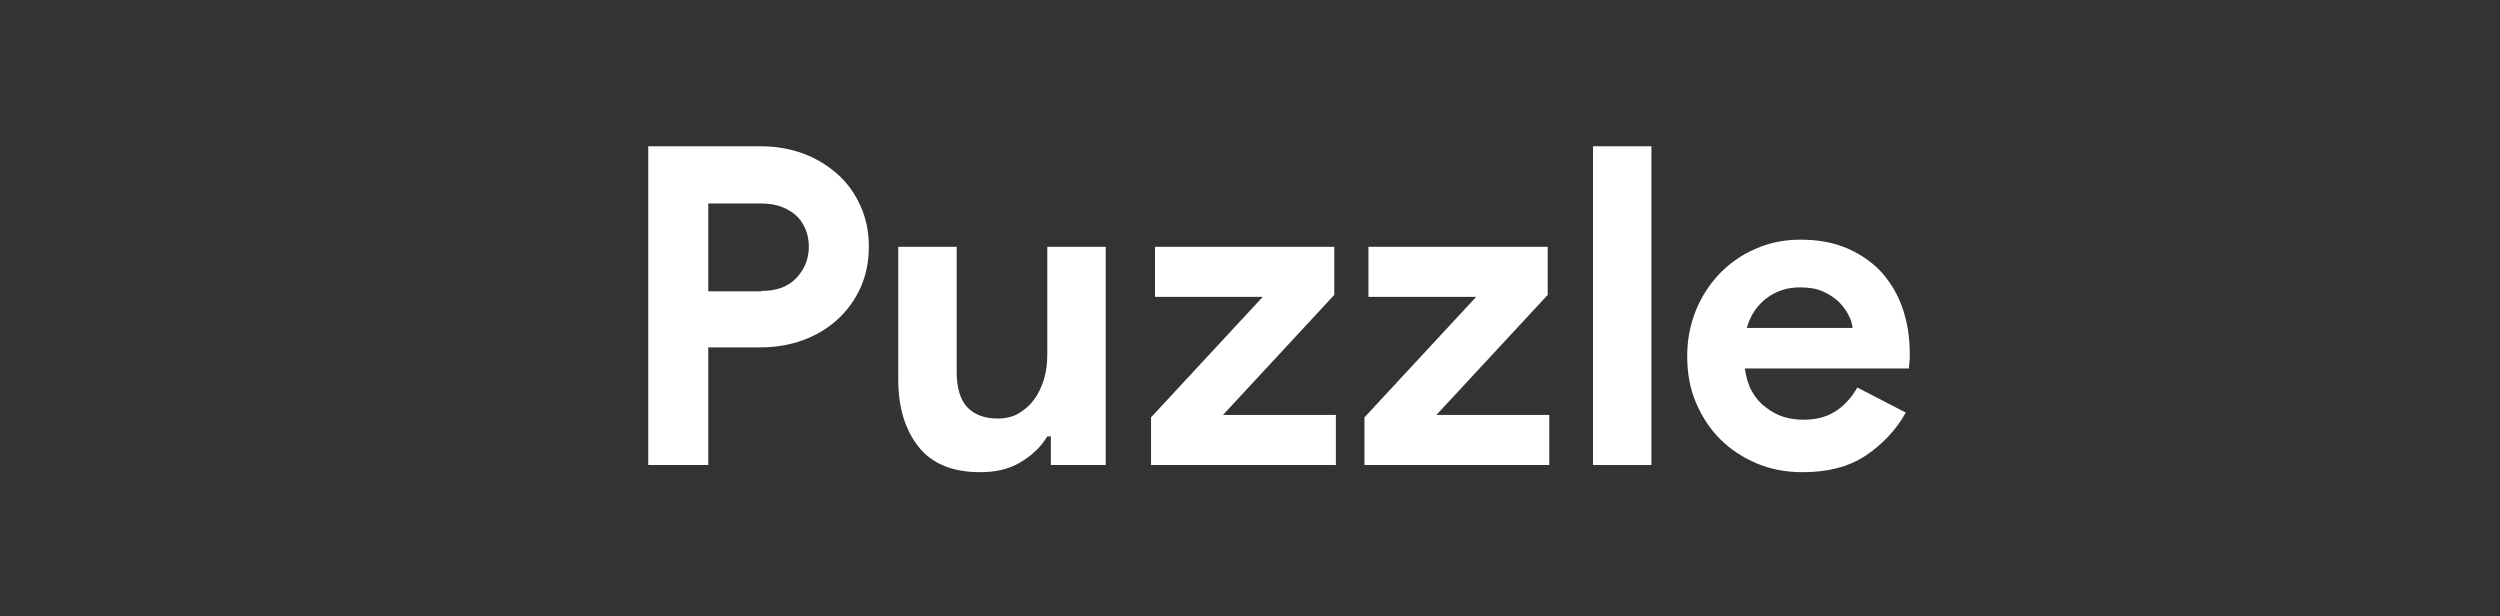 <?xml version="1.0" encoding="utf-8"?>
<!-- Generator: Adobe Illustrator 24.1.2, SVG Export Plug-In . SVG Version: 6.00 Build 0)  -->
<svg version="1.0" id="Capa_1" xmlns="http://www.w3.org/2000/svg" xmlns:xlink="http://www.w3.org/1999/xlink" x="0px" y="0px"
	 width="629px" height="155px" viewBox="0 0 629 155" enable-background="new 0 0 629 155" xml:space="preserve">
<rect x="0" y="0" width="629" height="155" fill="#333333" stroke="none"/>
<g>
	<path fill="#FFFFFF" d="M163.1,117V36.8h28.2c3.8,0,7.4,0.6,10.7,1.8c3.3,1.2,6.2,3,8.7,5.2c2.5,2.2,4.4,4.9,5.8,8
		c1.4,3.1,2.1,6.5,2.1,10.2c0,3.8-0.7,7.3-2.1,10.4c-1.4,3.1-3.4,5.8-5.8,8s-5.4,4-8.7,5.2c-3.3,1.2-6.9,1.8-10.7,1.8h-13.1V117
		H163.1z M191.5,73.2c4,0,6.9-1.1,9-3.4c2-2.2,3-4.8,3-7.7c0-1.4-0.2-2.8-0.7-4.1c-0.5-1.3-1.2-2.5-2.2-3.5c-1-1-2.3-1.8-3.8-2.4
		c-1.5-0.6-3.2-0.9-5.3-0.9h-13.3v22.1H191.5z"/>
	<path fill="#FFFFFF" d="M264.4,109.8h-0.9c-1.7,2.8-4,4.9-6.9,6.6s-6.2,2.4-10,2.4c-6.9,0-12.1-2.1-15.5-6.4
		c-3.4-4.3-5.1-9.9-5.1-17V62.1h14.7v31.5c0,4,0.9,6.9,2.6,8.8c1.8,1.9,4.3,2.9,7.7,2.9c2,0,3.8-0.4,5.3-1.3c1.5-0.9,2.8-2,3.9-3.5
		c1.1-1.5,1.9-3.2,2.5-5.2c0.6-2,0.8-4.1,0.8-6.3V62.1h14.7V117h-13.8V109.8z"/>
	<path fill="#FFFFFF" d="M289.7,104.9l28-30.2h-27.1V62.1h45.1v12.1l-28,30.2h28.4V117h-46.5V104.9z"/>
	<path fill="#FFFFFF" d="M343.4,104.9l28-30.2h-27.1V62.1h45.1v12.1l-28,30.2h28.4V117h-46.5V104.9z"/>
	<path fill="#FFFFFF" d="M400.8,117V36.8h14.7V117H400.8z"/>
	<path fill="#FFFFFF" d="M479.5,103.8c-2.5,4.5-6,8.1-10.2,10.9c-4.3,2.8-9.5,4.1-15.7,4.1c-4.2,0-8-0.7-11.6-2.2
		c-3.5-1.5-6.6-3.5-9.2-6.1c-2.6-2.6-4.6-5.7-6.1-9.2c-1.5-3.5-2.2-7.4-2.2-11.7c0-4,0.7-7.7,2.1-11.3c1.4-3.5,3.4-6.6,5.9-9.3
		c2.5-2.6,5.5-4.8,9-6.3c3.5-1.6,7.3-2.4,11.5-2.4c4.4,0,8.3,0.7,11.8,2.2c3.4,1.5,6.3,3.5,8.6,6c2.3,2.6,4.1,5.6,5.3,9.1
		c1.2,3.5,1.8,7.3,1.8,11.4c0,0.5,0,1,0,1.3c-0.1,0.4-0.1,0.9-0.1,1.2c-0.1,0.4-0.1,0.8-0.1,1.2h-41.3c0.3,2.2,0.9,4.2,1.8,5.8
		c0.9,1.6,2.1,3,3.5,4c1.4,1.1,2.9,1.9,4.5,2.4c1.6,0.5,3.3,0.7,5,0.7c3.4,0,6.1-0.8,8.3-2.3c2.2-1.5,3.9-3.5,5.2-5.8L479.5,103.8z
		 M466.1,82.5c-0.1-1-0.4-2.1-1-3.2c-0.6-1.2-1.4-2.3-2.5-3.4c-1.1-1-2.4-1.9-4-2.6c-1.6-0.7-3.5-1-5.8-1c-3.1,0-5.9,0.9-8.3,2.7
		c-2.4,1.8-4.1,4.3-5,7.5H466.1z"/>
</g>
</svg>
